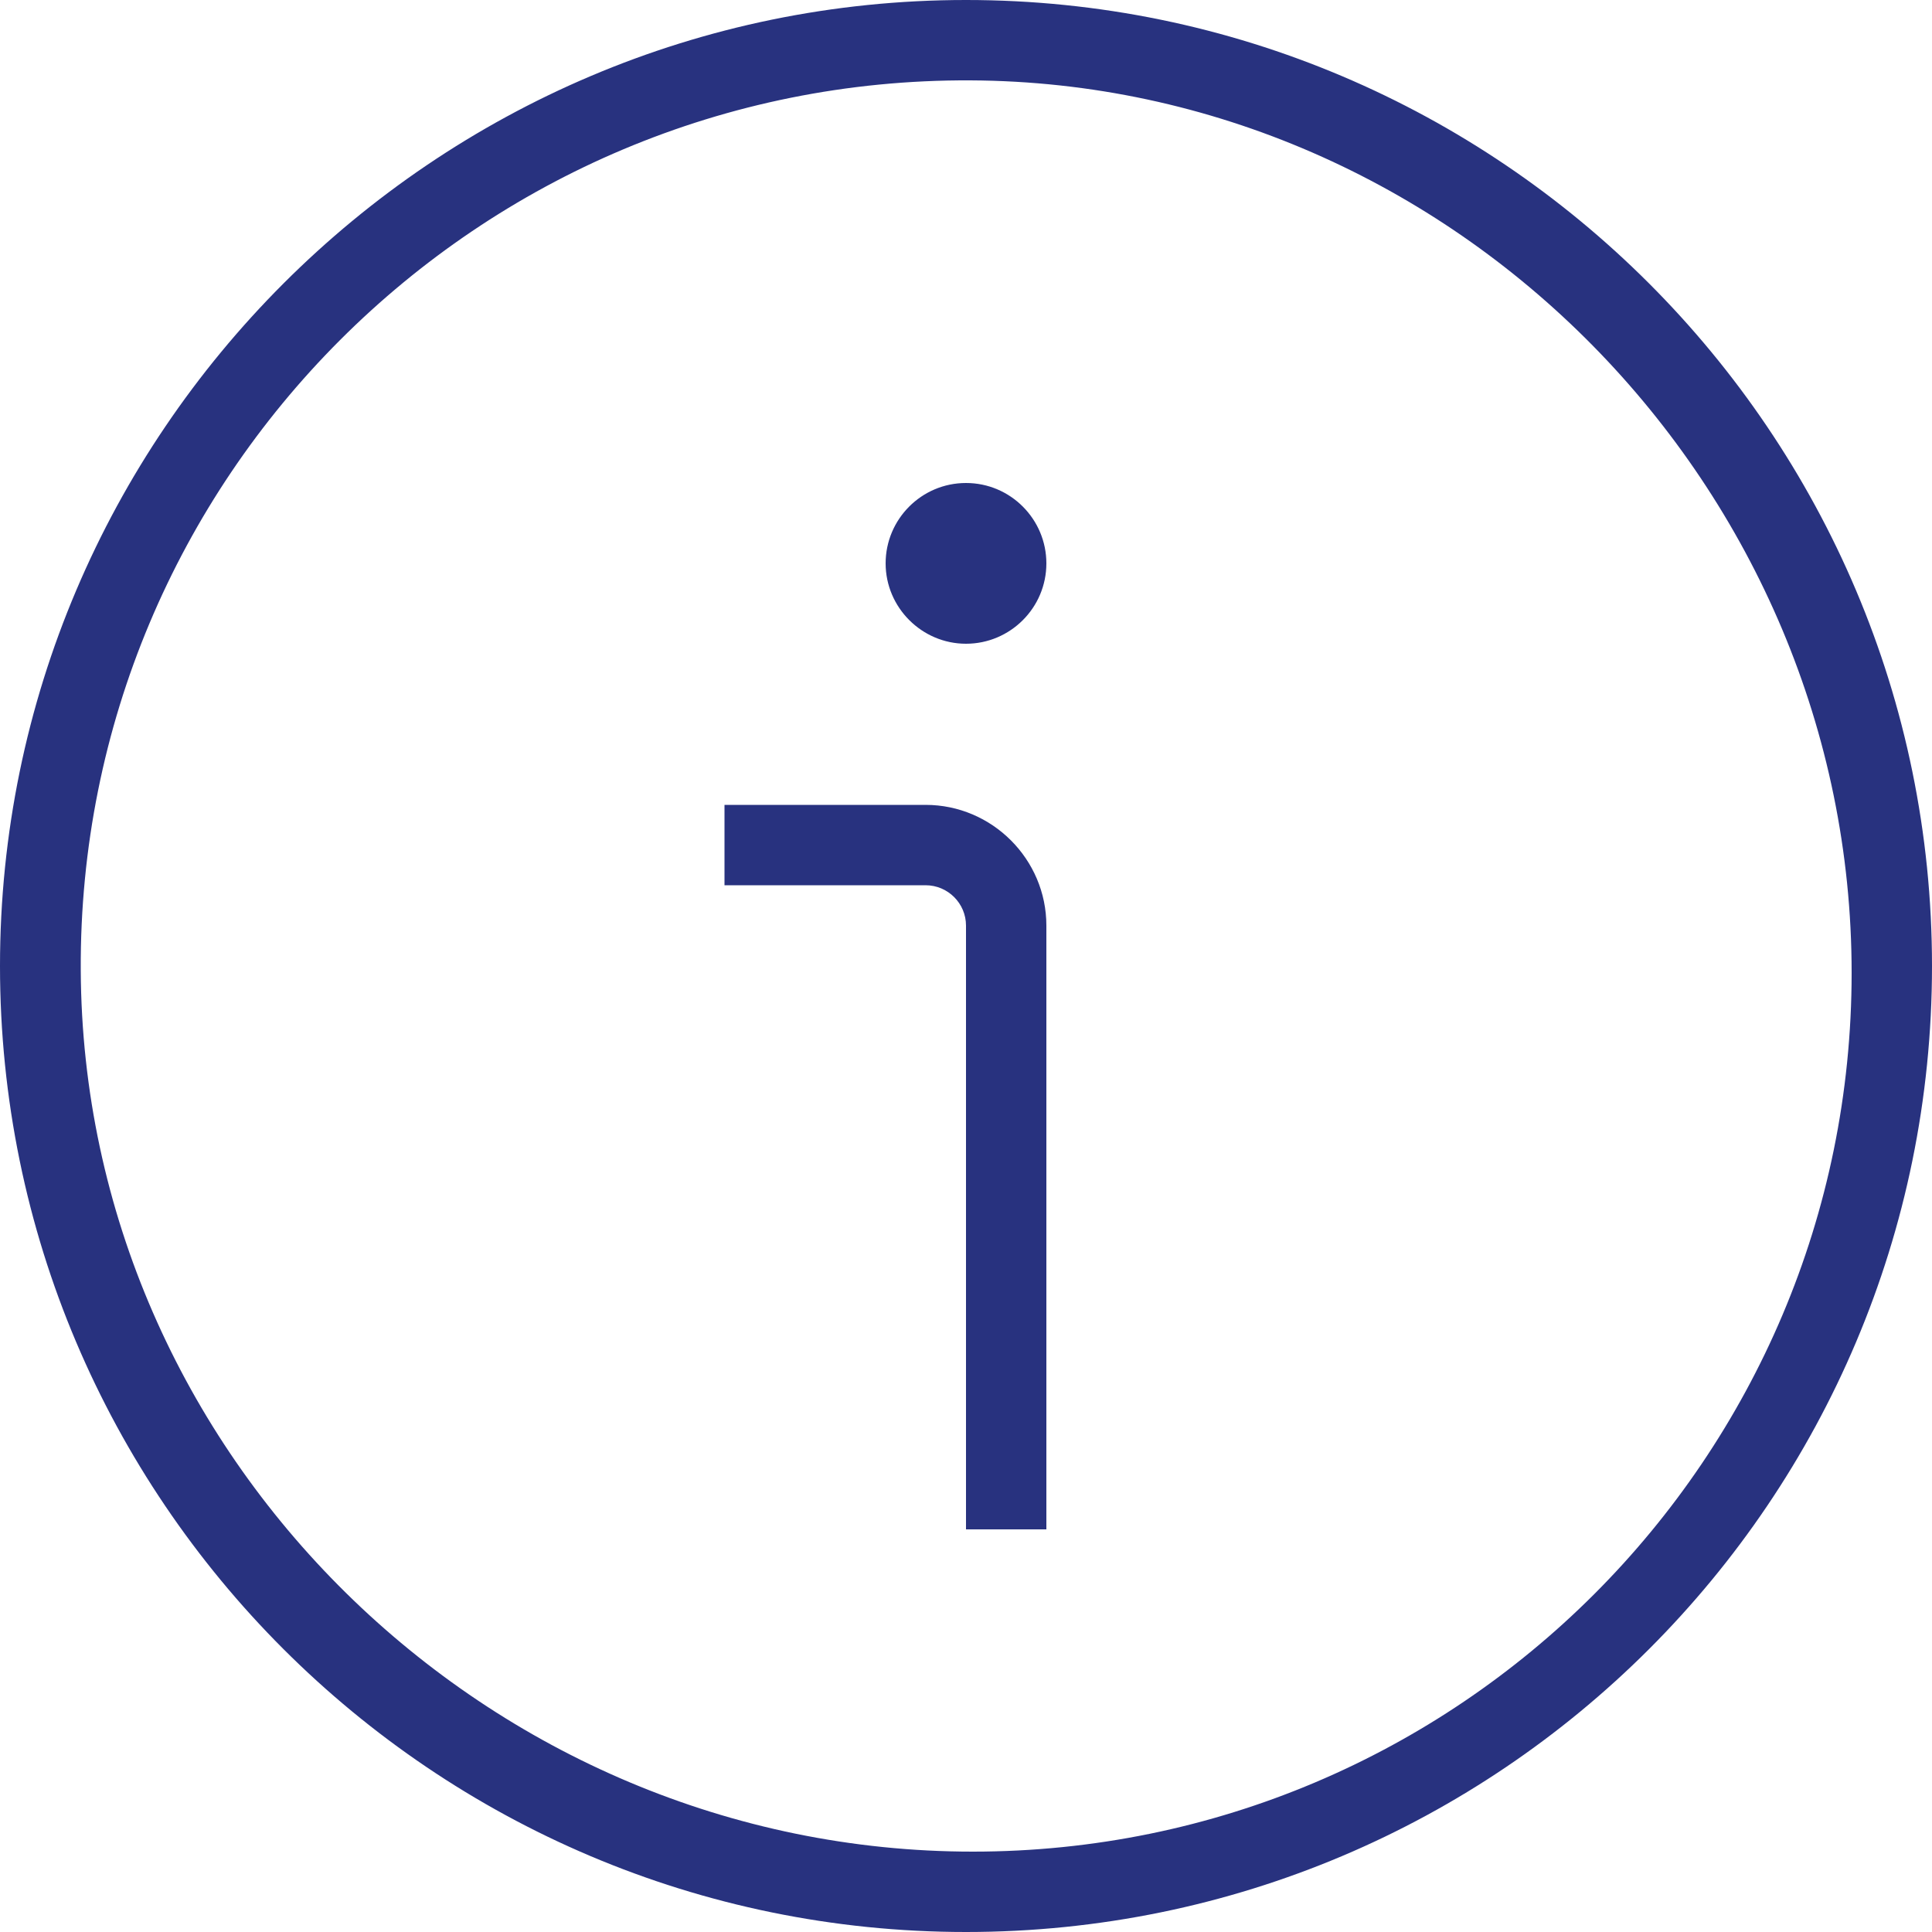 <svg width="25" height="25" viewBox="0 0 25 25" fill="none" xmlns="http://www.w3.org/2000/svg">
<g clip-path="url(#clip0_1594_894)">
<g clip-path="url(#clip1_1594_894)">
<path d="M13.54 7.29C13.54 7.866 13.071 8.33 12.5 8.33C11.929 8.33 11.46 7.861 11.46 7.29C11.46 6.719 11.924 6.25 12.5 6.25C13.076 6.25 13.54 6.719 13.54 7.29ZM25 12.5C25 5.605 19.395 0 12.5 0C5.615 0 0 5.615 0 12.5C0 19.395 5.605 25 12.5 25C19.404 25 25 19.404 25 12.5ZM23.96 12.588C23.96 18.867 18.867 23.96 12.588 23.96C6.313 23.96 1.074 18.828 1.045 12.554C1.011 6.191 6.191 1.011 12.554 1.04C18.828 1.069 23.96 6.313 23.96 12.588ZM13.54 11.977C13.54 11.118 12.837 10.415 11.977 10.415H9.375V11.455H11.977C12.266 11.455 12.5 11.69 12.5 11.977V19.79H13.54V11.977Z" fill="#28327F"/>
</g>
</g>
<defs>
<clipPath id="clip0_1594_894">
<rect width="25" height="25" fill="white"/>
</clipPath>
<clipPath id="clip1_1594_894">
<rect width="25" height="25" fill="white"/>
</clipPath>
</defs>
</svg>
